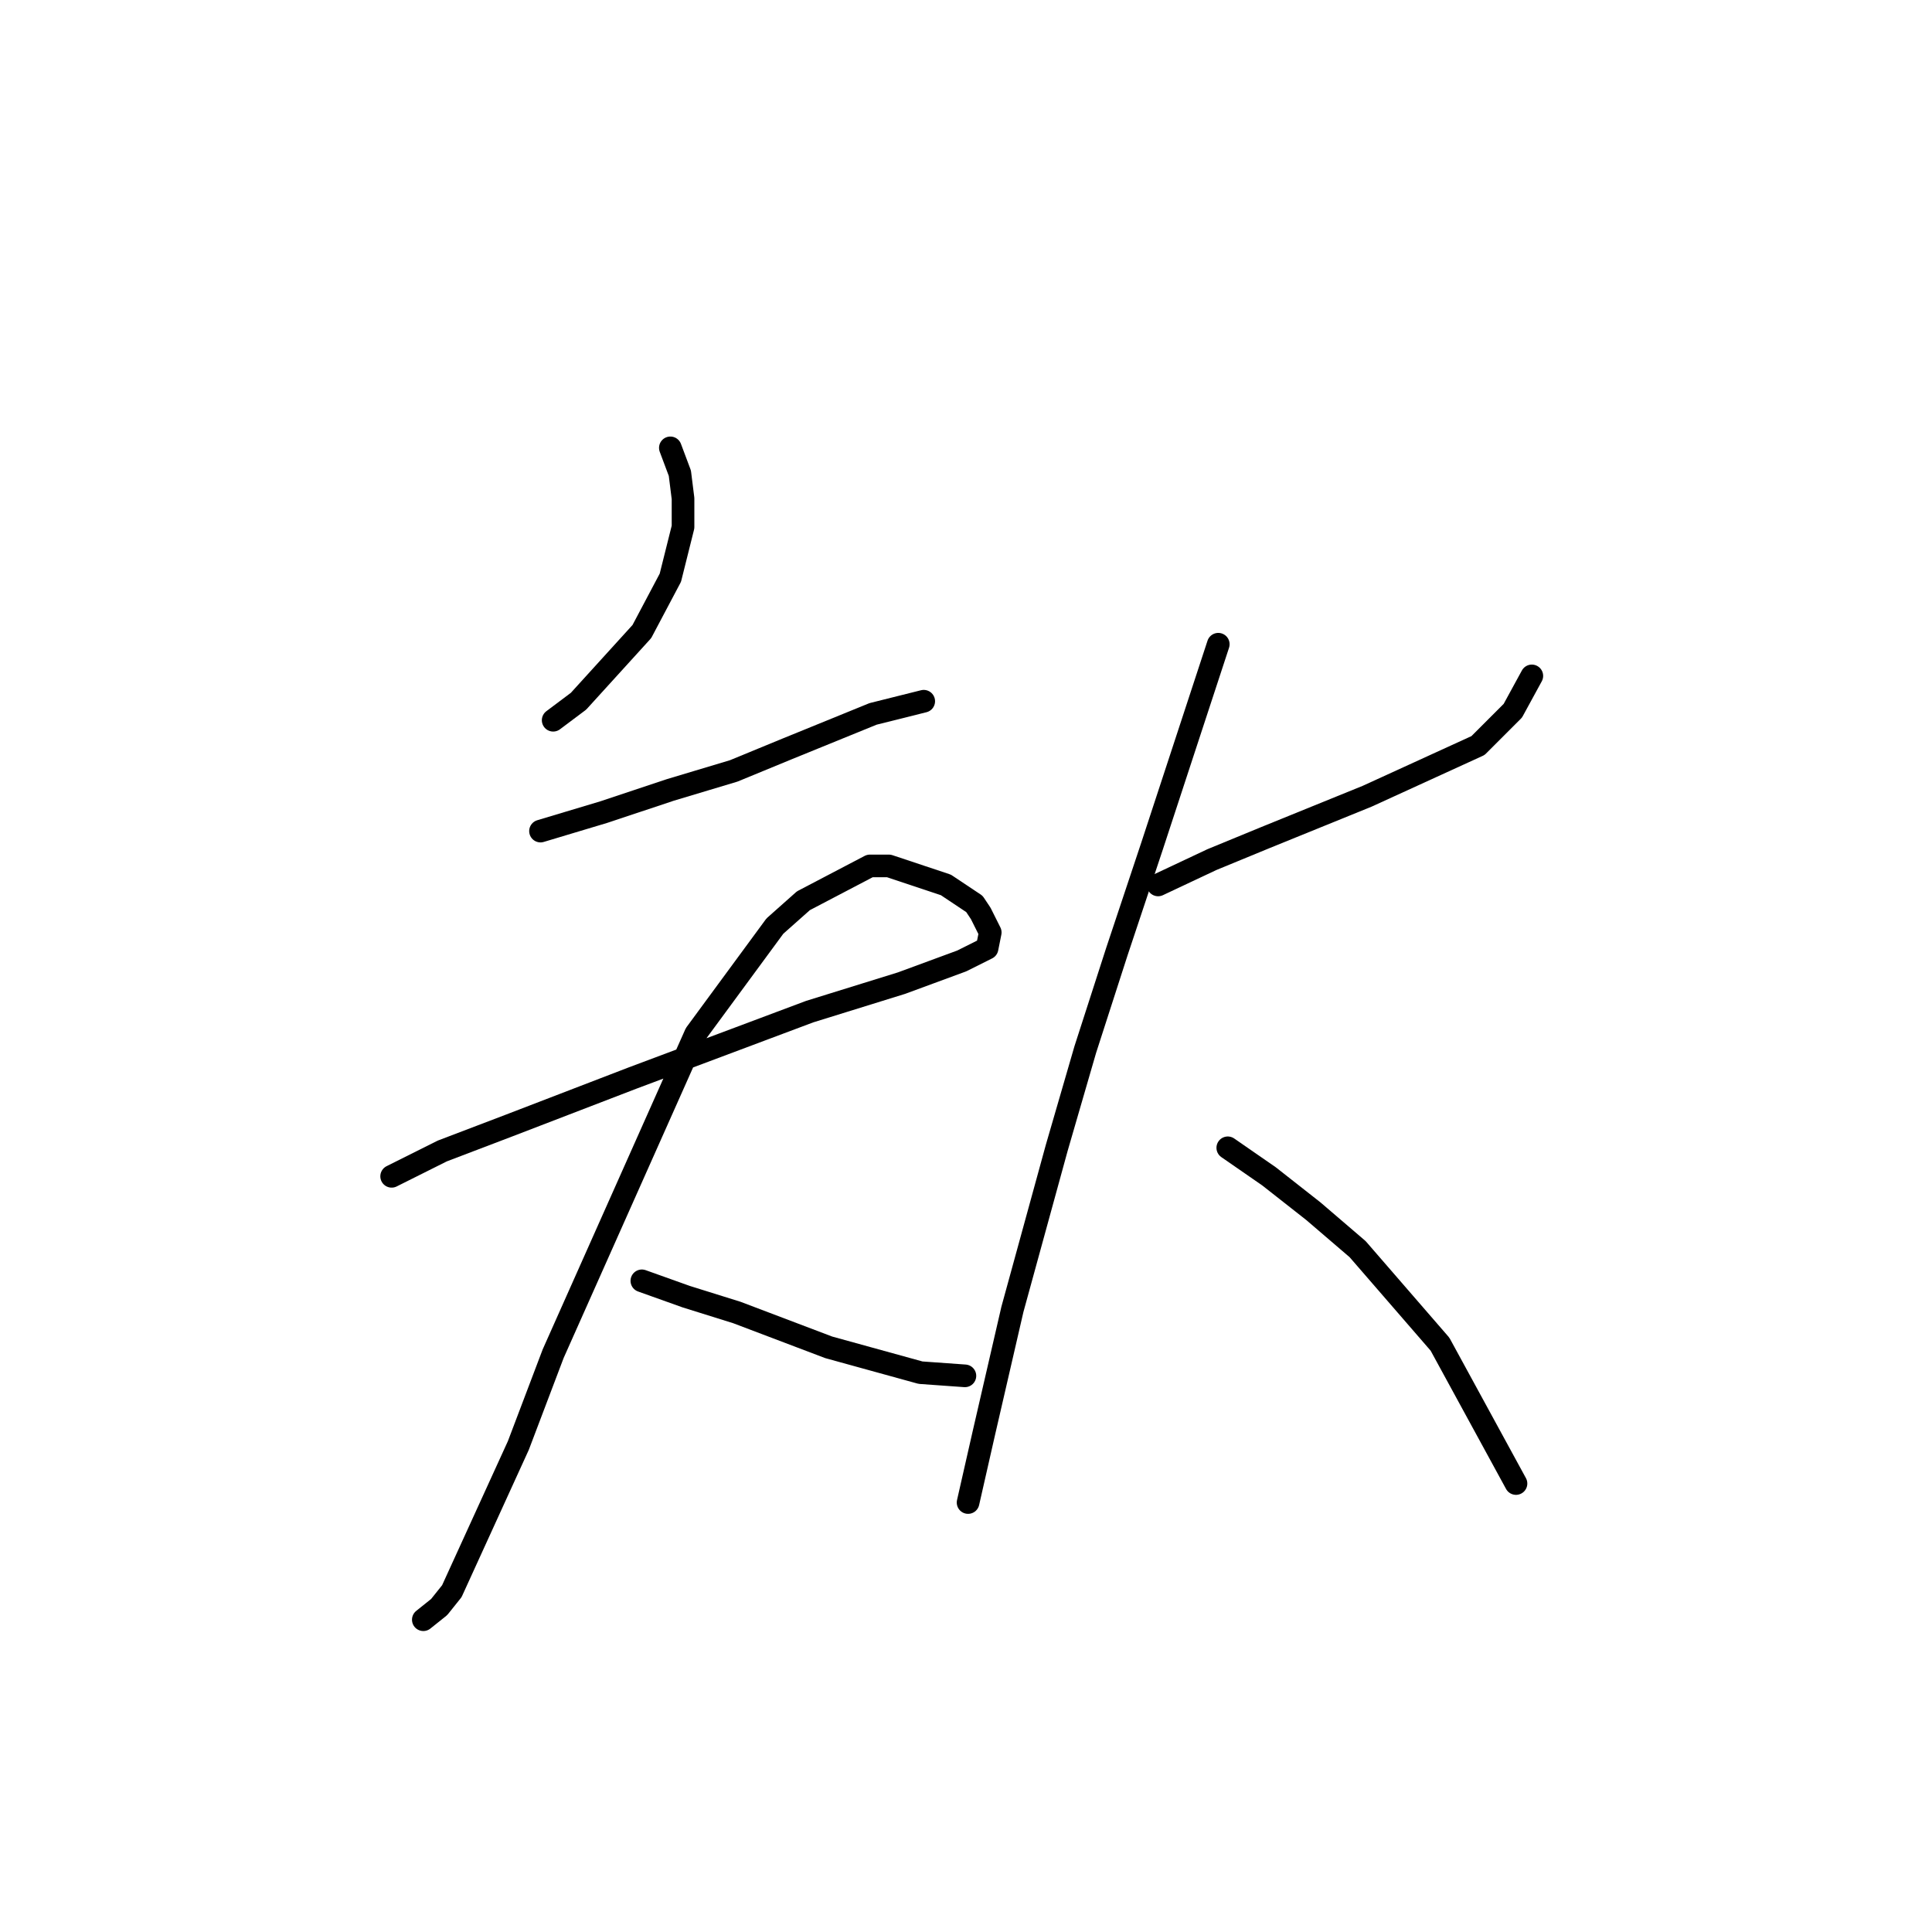 <?xml version="1.0" standalone="no"?>
    <svg width="256" height="256" xmlns="http://www.w3.org/2000/svg" version="1.1">
    <polyline stroke="black" stroke-width="3" stroke-linecap="round" fill="transparent" stroke-linejoin="round" points="88.826 59.344 90.085 62.701 90.505 66.058 90.505 69.835 88.826 76.55 85.049 83.684 76.656 92.917 73.298 95.435 73.298 95.435 " />
        <polyline stroke="black" stroke-width="3" stroke-linecap="round" fill="transparent" stroke-linejoin="round" points="71.62 110.123 80.013 107.605 88.826 104.668 97.219 102.15 104.354 99.212 115.685 94.596 122.399 92.917 122.399 92.917 " />
        <polyline stroke="black" stroke-width="3" stroke-linecap="round" fill="transparent" stroke-linejoin="round" points="51.895 155.867 58.61 152.51 67.423 149.152 83.79 142.857 107.291 134.044 119.462 130.267 127.435 127.33 130.793 125.651 131.212 123.553 129.953 121.035 129.114 119.776 125.337 117.258 117.783 114.74 115.265 114.74 106.452 119.356 102.675 122.713 92.183 136.982 73.298 179.368 68.682 191.539 59.869 210.843 58.19 212.942 56.092 214.62 56.092 214.62 " />
        <polyline stroke="black" stroke-width="3" stroke-linecap="round" fill="transparent" stroke-linejoin="round" points="85.049 169.716 90.924 171.814 97.639 173.913 109.809 178.529 121.98 181.886 127.855 182.306 127.855 182.306 " />
        <polyline stroke="black" stroke-width="3" stroke-linecap="round" fill="transparent" stroke-linejoin="round" points="153.455 117.258 160.589 113.9 167.723 110.963 181.153 105.507 195.841 98.792 200.457 94.176 202.975 89.56 202.975 89.56 " />
        <polyline stroke="black" stroke-width="3" stroke-linecap="round" fill="transparent" stroke-linejoin="round" points="161.428 85.363 152.615 112.222 147.999 126.071 143.802 139.08 140.025 152.09 134.15 173.493 130.373 189.86 128.275 199.093 128.275 199.093 " />
        <polyline stroke="black" stroke-width="3" stroke-linecap="round" fill="transparent" stroke-linejoin="round" points="162.687 152.09 168.143 155.867 174.018 160.483 179.894 165.519 190.805 178.109 200.877 196.575 200.877 196.575 " />
        </svg>